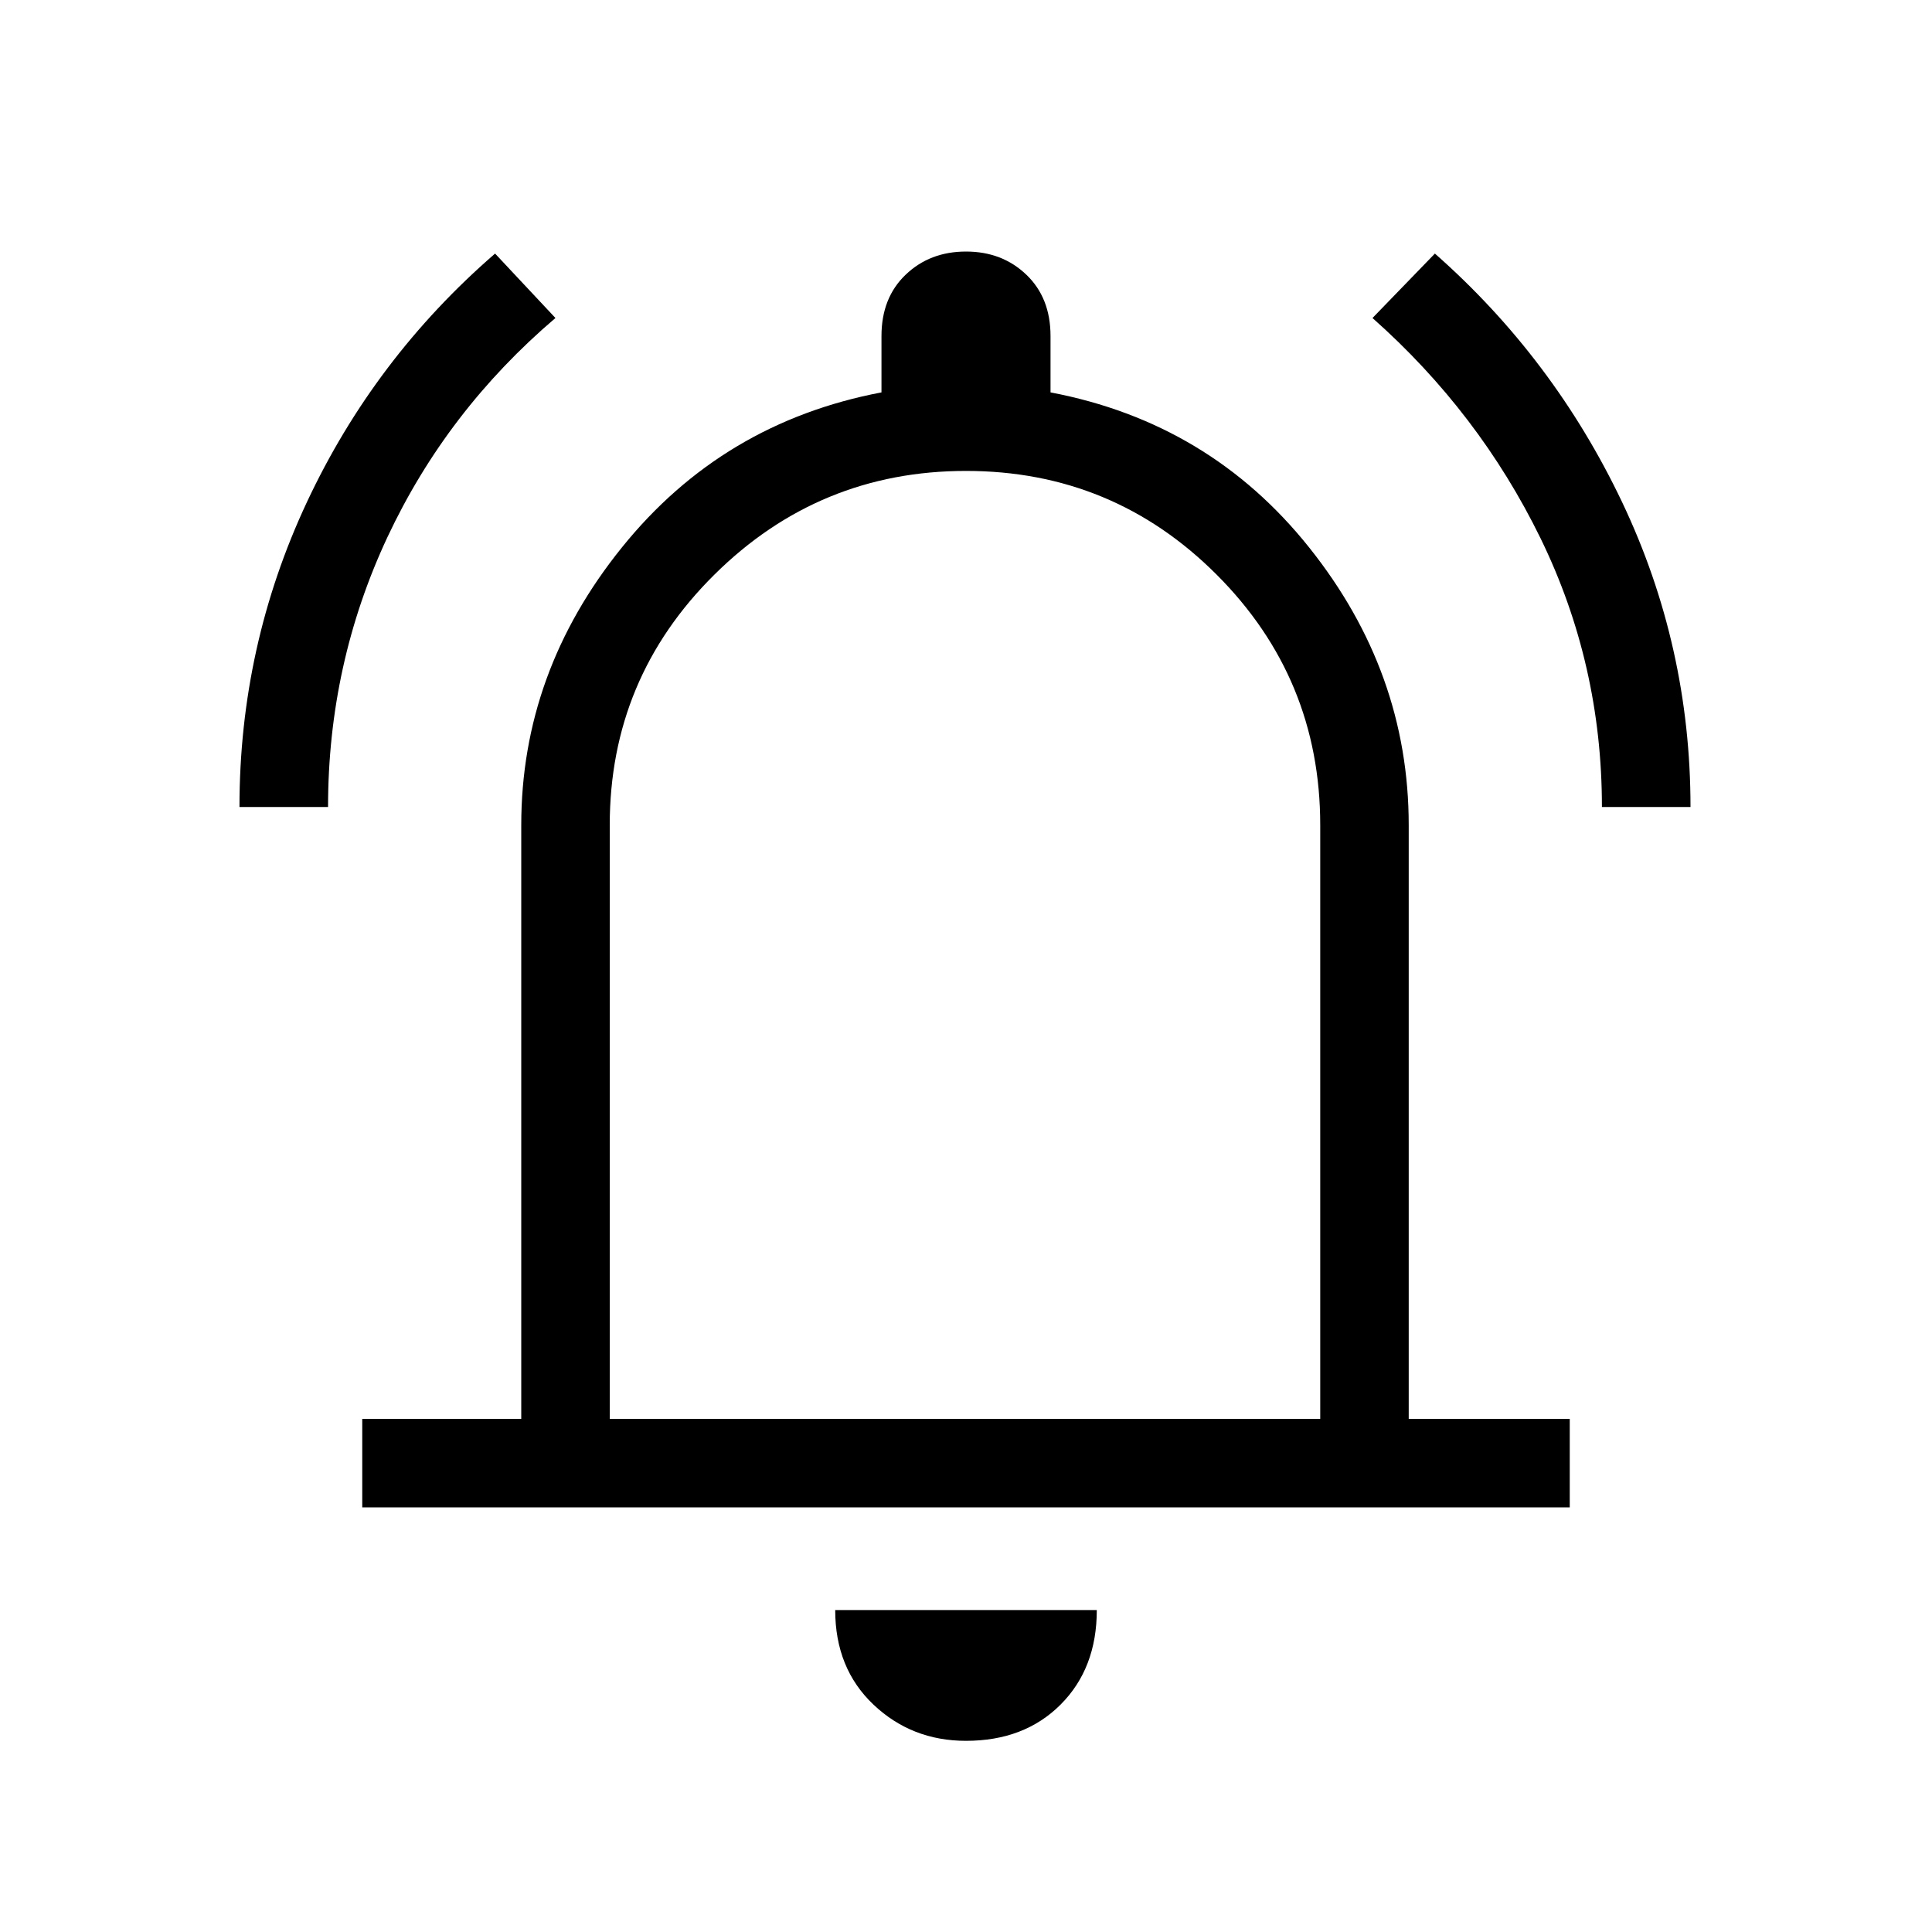 <svg xmlns="http://www.w3.org/2000/svg" height="20" width="20"><path d="M2.479 8.354q0-1.666.698-3.156.698-1.49 1.948-2.573l.625.667q-1.125.958-1.74 2.27-.614 1.313-.614 2.792Zm14.104 0q0-1.479-.635-2.781-.636-1.302-1.74-2.281l.646-.667q1.229 1.083 1.938 2.573.708 1.49.708 3.156ZM3.75 15.604v-.916h1.646V8.542q0-1.584 1.042-2.875 1.041-1.292 2.687-1.605v-.583q0-.396.25-.635.25-.24.625-.24t.625.24q.25.239.25.635v.583q1.646.313 2.677 1.605 1.031 1.291 1.031 2.875v6.146h1.667v.916ZM10 9.75Zm0 8.271q-.562 0-.958-.375-.396-.375-.396-.979h2.708q0 .604-.375.979t-.979.375Zm-3.688-3.333h7.355V8.542q0-1.521-1.073-2.594T10 4.875q-1.521 0-2.604 1.073-1.084 1.073-1.084 2.594Z"/></svg>